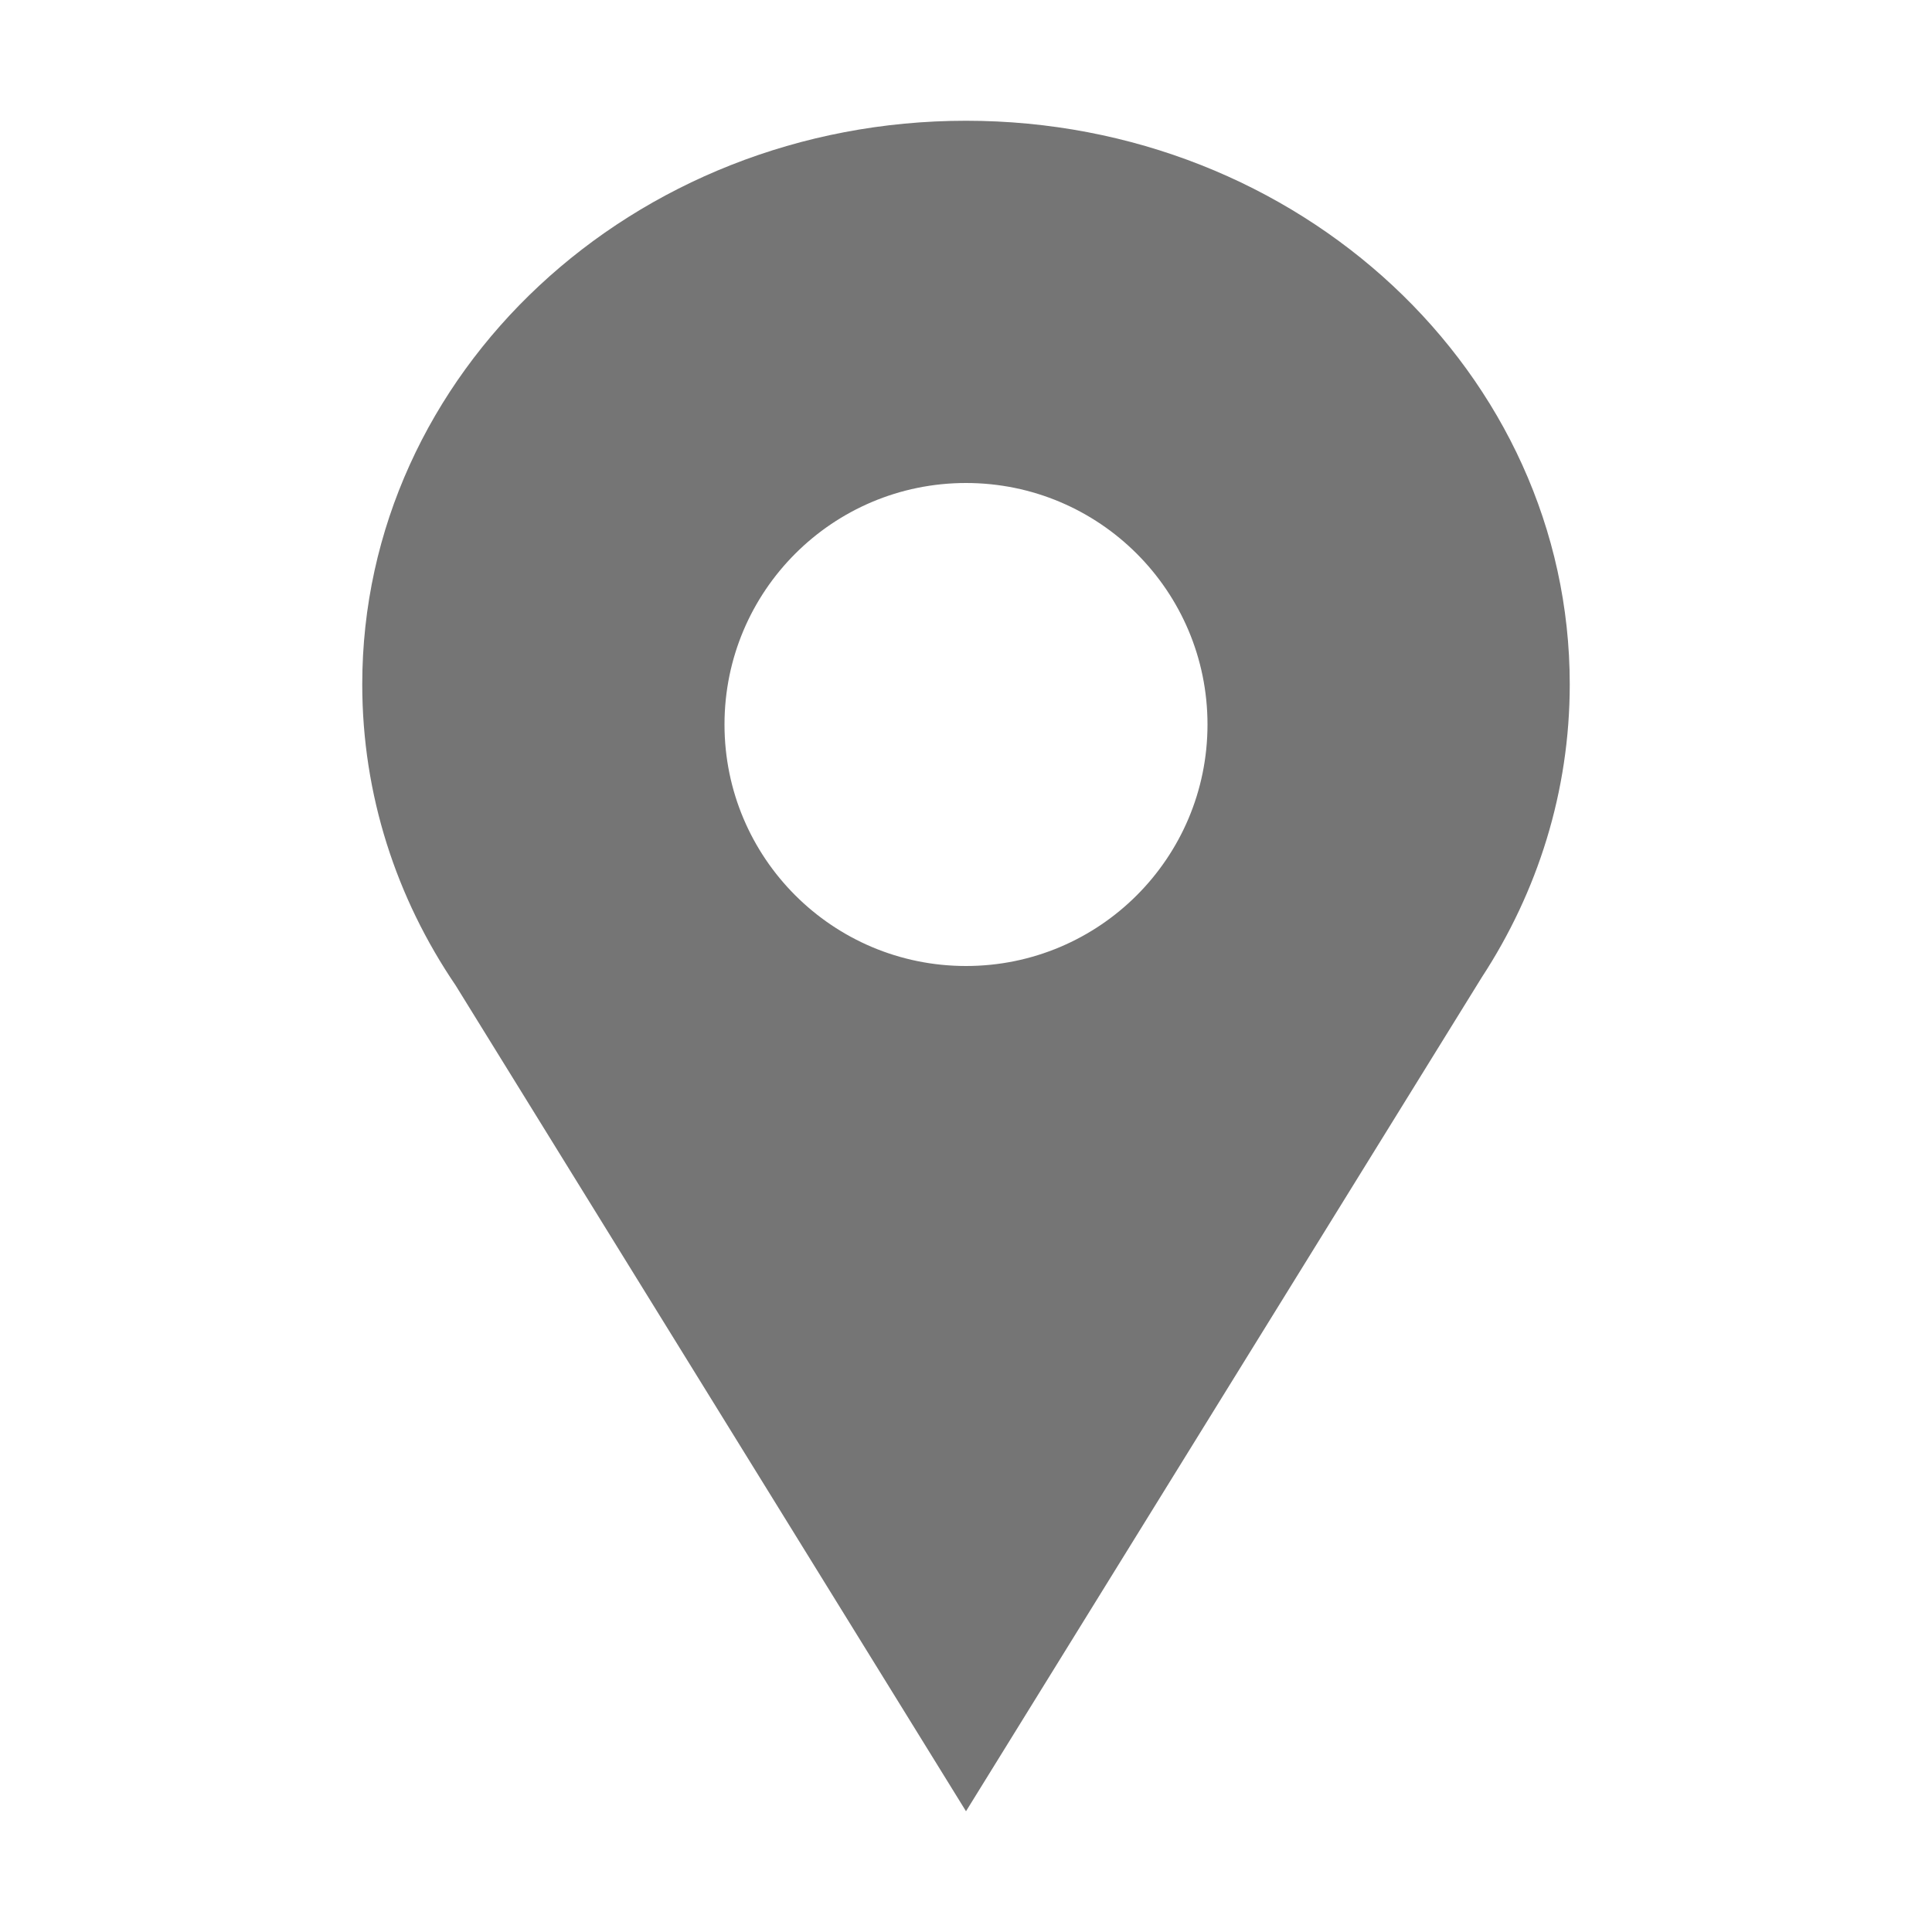 <svg width="16" height="16" viewBox="0 0 16 16" fill="none" xmlns="http://www.w3.org/2000/svg">
<path fill-rule="evenodd" clip-rule="evenodd" d="M13 5.667C13 6.555 12.734 7.386 12.272 8.093L8 15L3.773 8.16C3.283 7.439 3 6.584 3 5.667C3 3.089 5.239 1 8 1C10.761 1 13 3.089 13 5.667ZM8 8C9.105 8 10 7.105 10 6C10 4.895 9.105 4 8 4C6.895 4 6 4.895 6 6C6 7.105 6.895 8 8 8Z" fill="#757575"/>
</svg>
